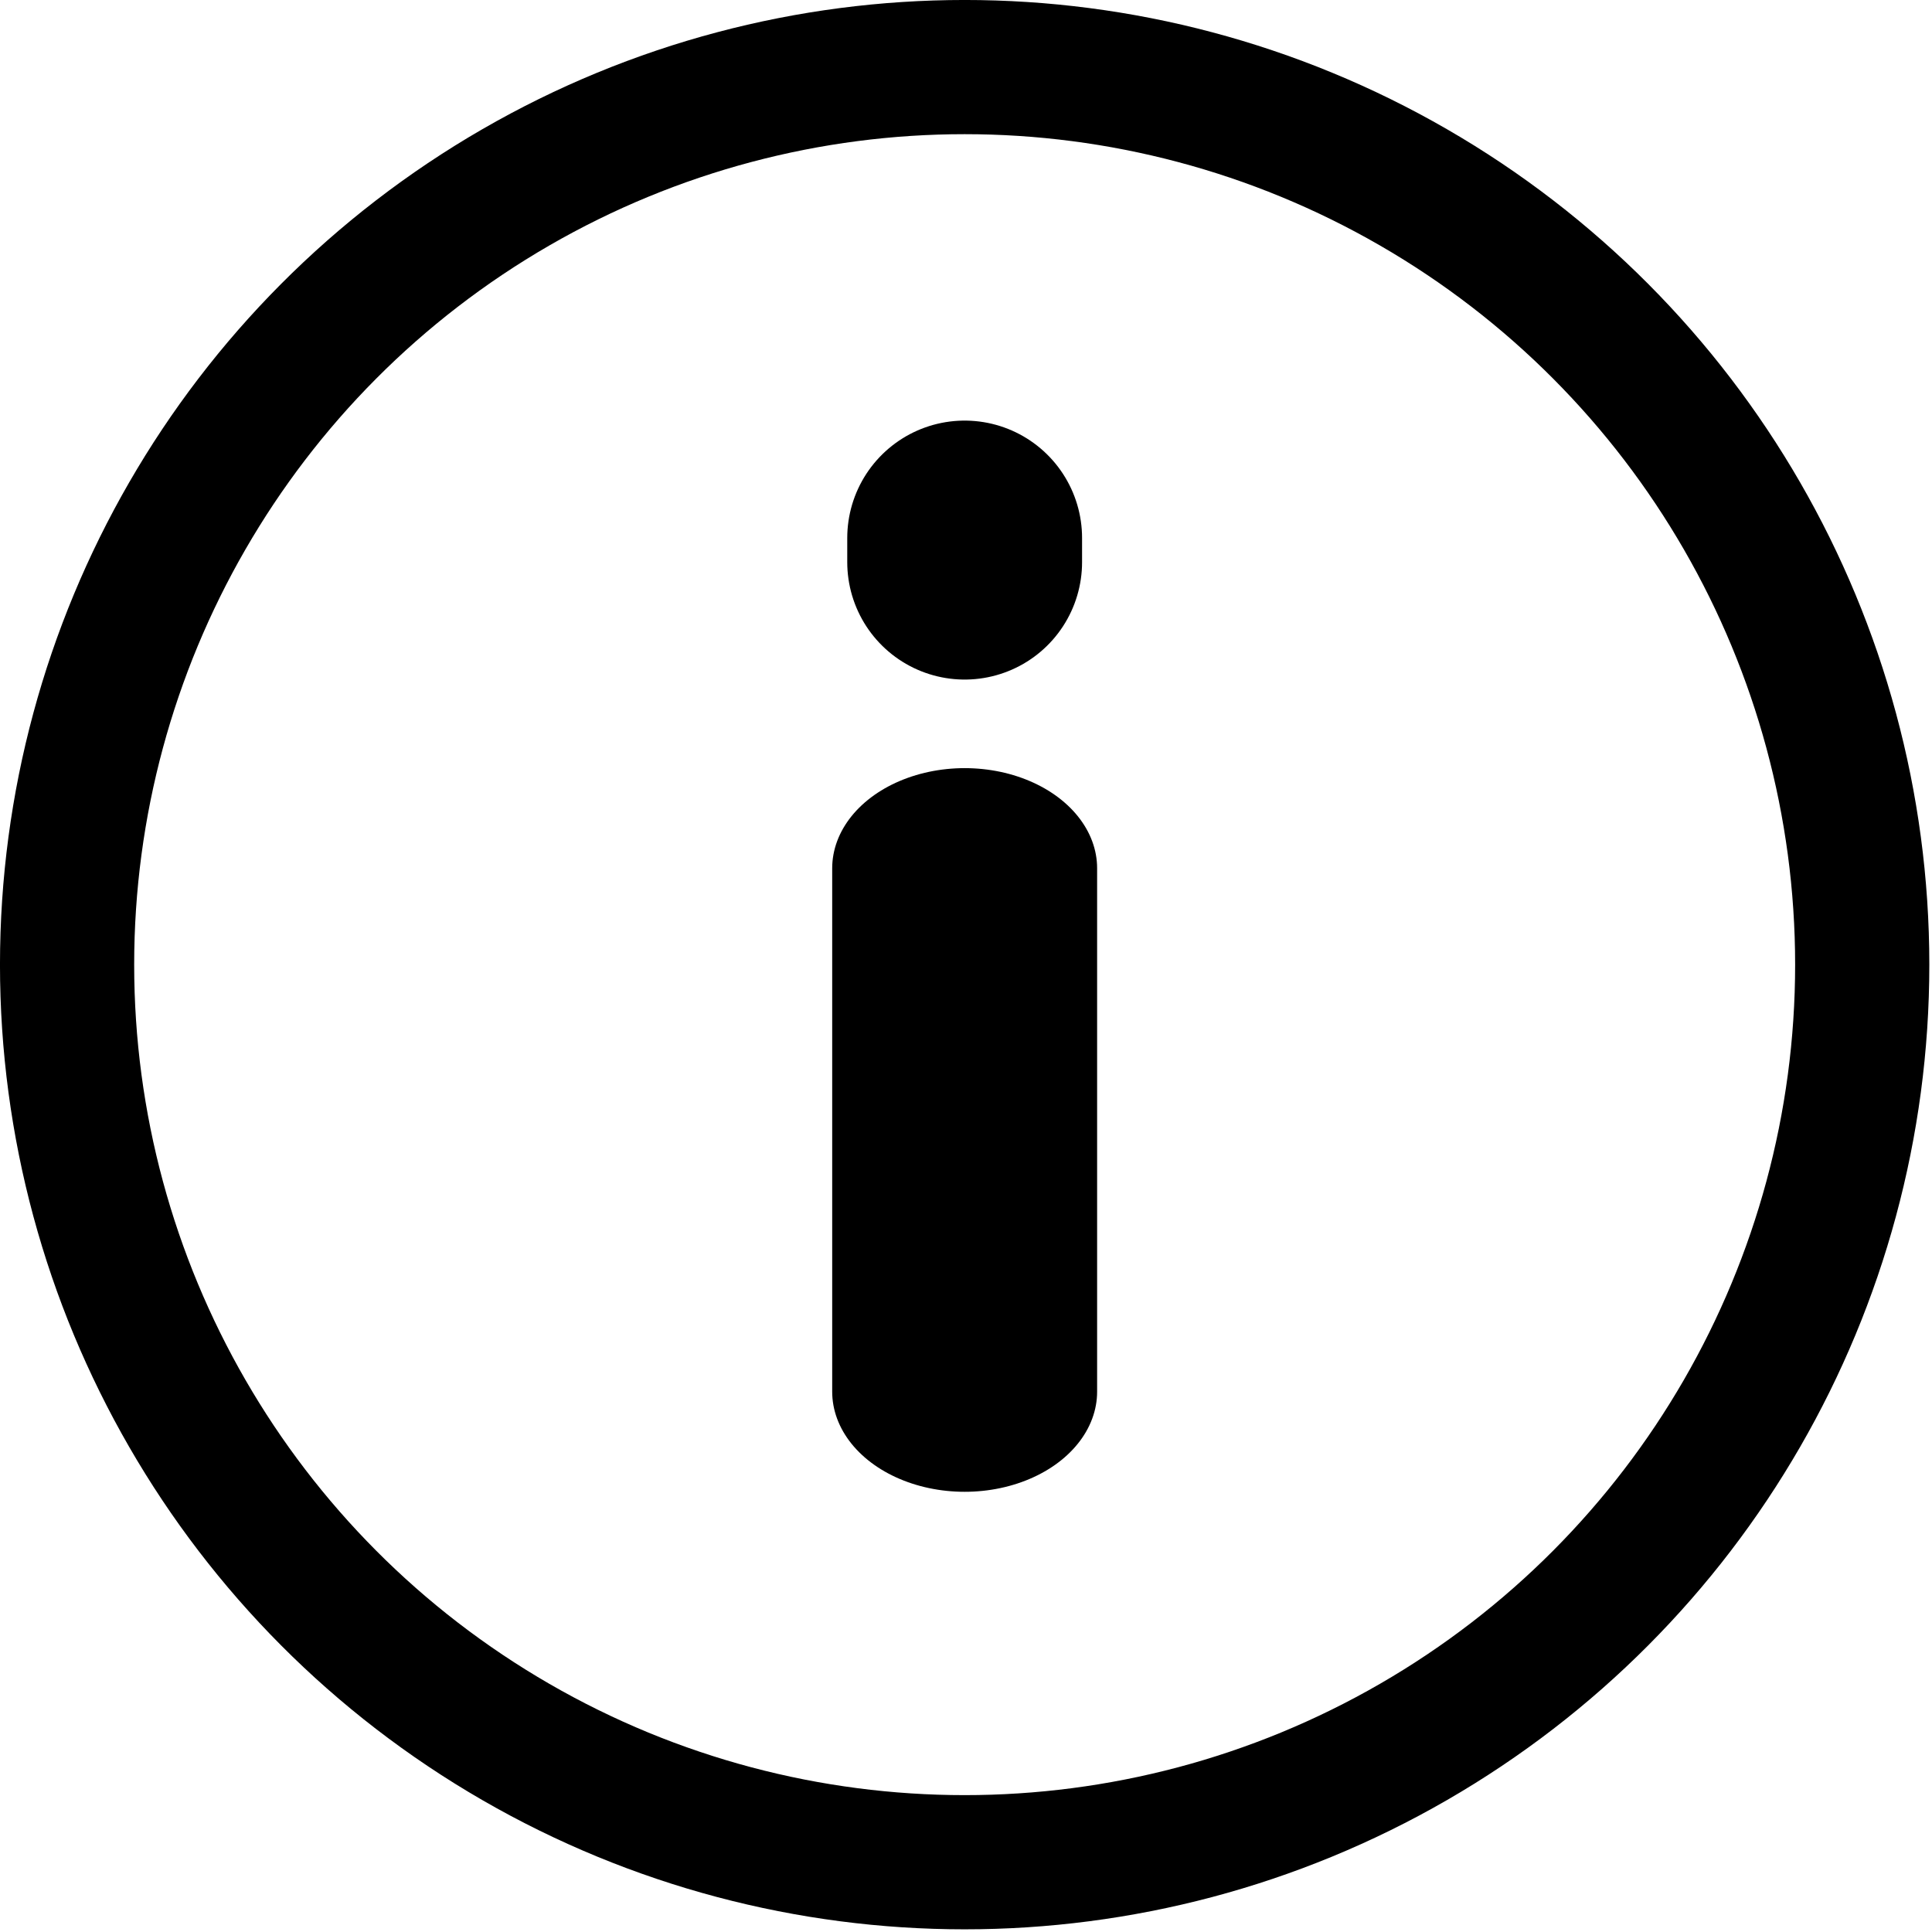 <?xml version="1.0" encoding="UTF-8" standalone="no"?>
<!DOCTYPE svg PUBLIC "-//W3C//DTD SVG 1.1//EN" "http://www.w3.org/Graphics/SVG/1.1/DTD/svg11.dtd">
<svg width="100%" height="100%" viewBox="0 0 480 480" version="1.1" xmlns="http://www.w3.org/2000/svg" xmlns:xlink="http://www.w3.org/1999/xlink" xml:space="preserve" xmlnsserif="http://www.serif.com/" style="fill-rule:evenodd;clip-rule:evenodd;stroke-linecap:round;stroke-linejoin:round;stroke-miterlimit:1.5;">
    <g transform="matrix(2,0,0,2,0,0)">
        <g transform="matrix(1,0,0,1,-108.667,-39.667)">
            <circle cx="228.5" cy="159.5" r="111.5" style="fill:none;stroke:black;stroke-width:16.67px;"/>
        </g>
        <g transform="matrix(1,0,0,0.756,-108.667,0.508)">
            <path d="M228.5,142L228.5,228" style="fill:none;stroke:black;stroke-width:32.91px;"/>
        </g>
        <g transform="matrix(1,0,0,1,-108.667,-34.167)">
            <path d="M228.5,101L228.5,104" style="fill:none;stroke:black;stroke-width:29.17px;"/>
        </g>
    </g>
</svg>
